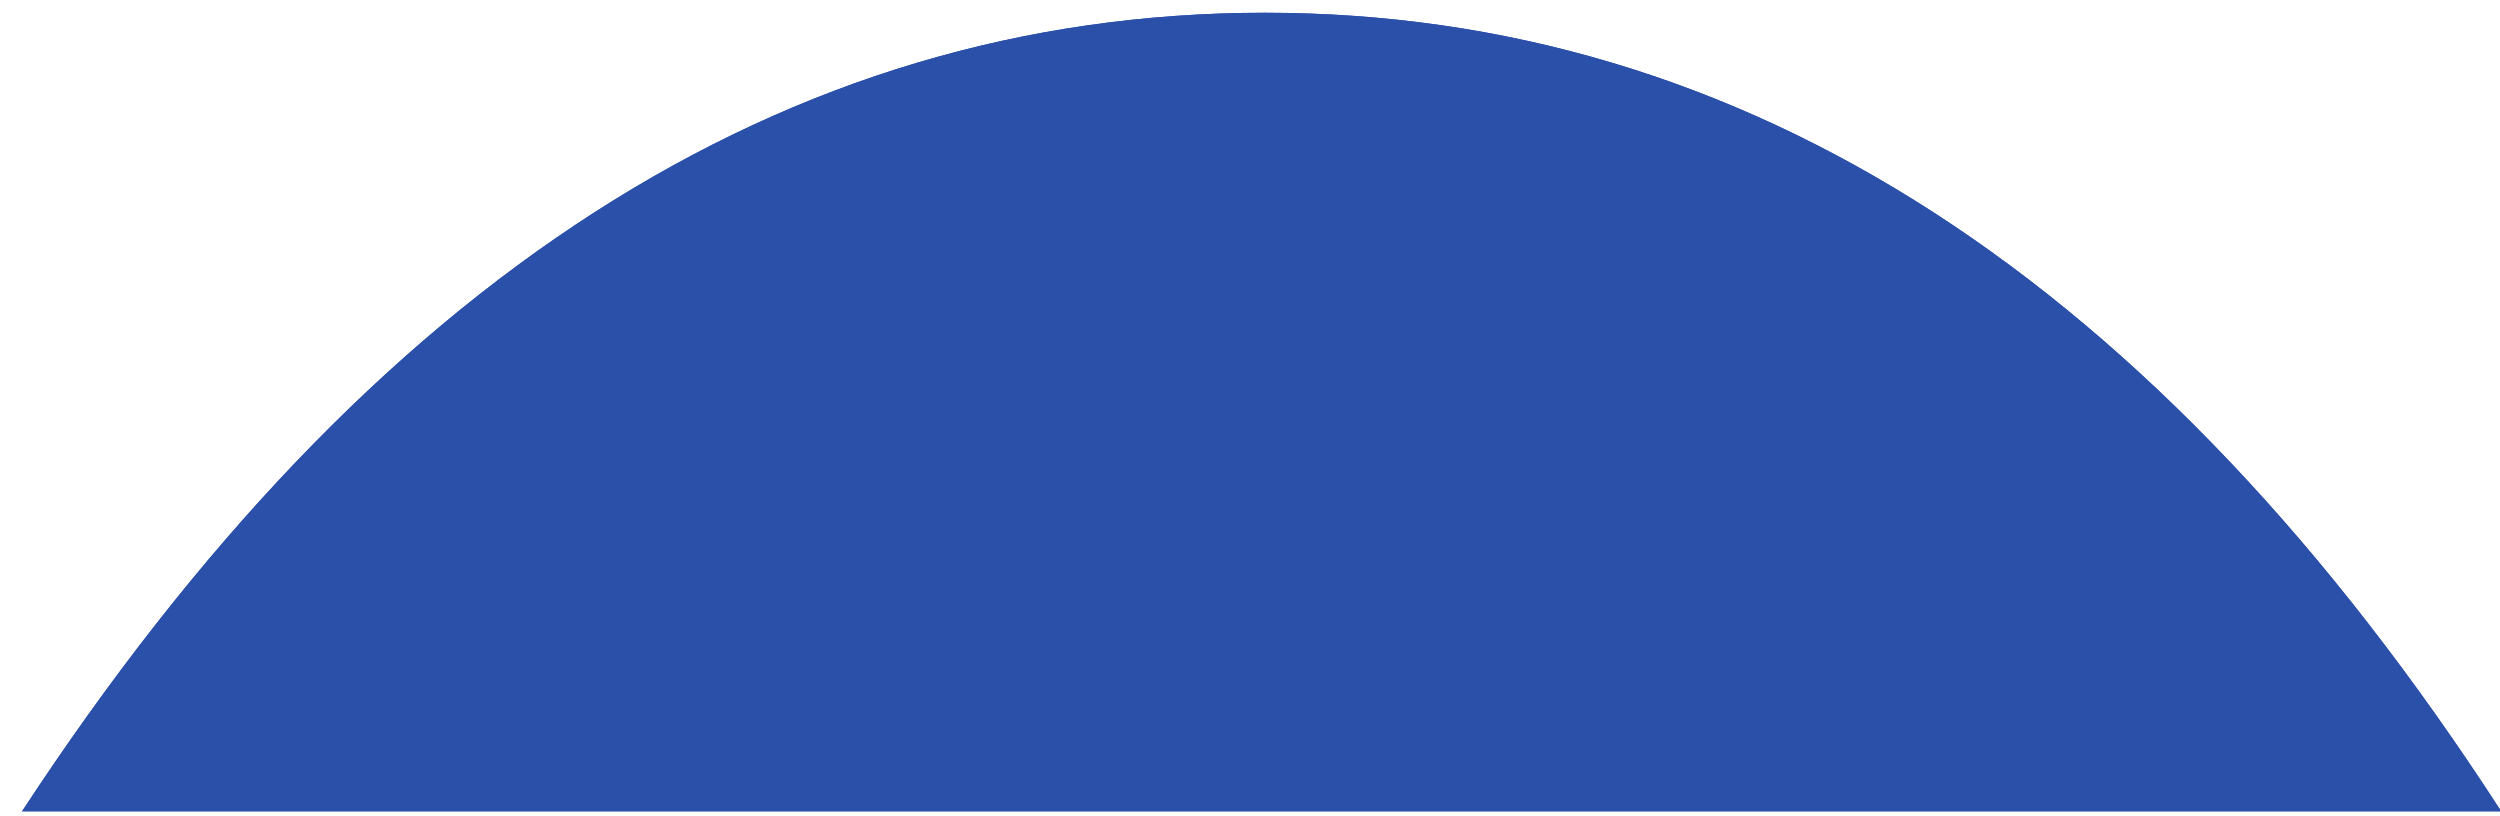<svg width="98" height="32" xmlns="http://www.w3.org/2000/svg"><g fill="#2B50AA" fill-rule="evenodd"><path d="M.863 31.805C14.538 10.935 30.776.5 49.578.5 68.38.5 84.536 10.935 98.047 31.805H.863z"/><path d="M.863 31.805C14.538 10.935 30.776.5 49.578.5 68.38.5 84.536 10.935 98.047 31.805H.863z"/></g></svg>


